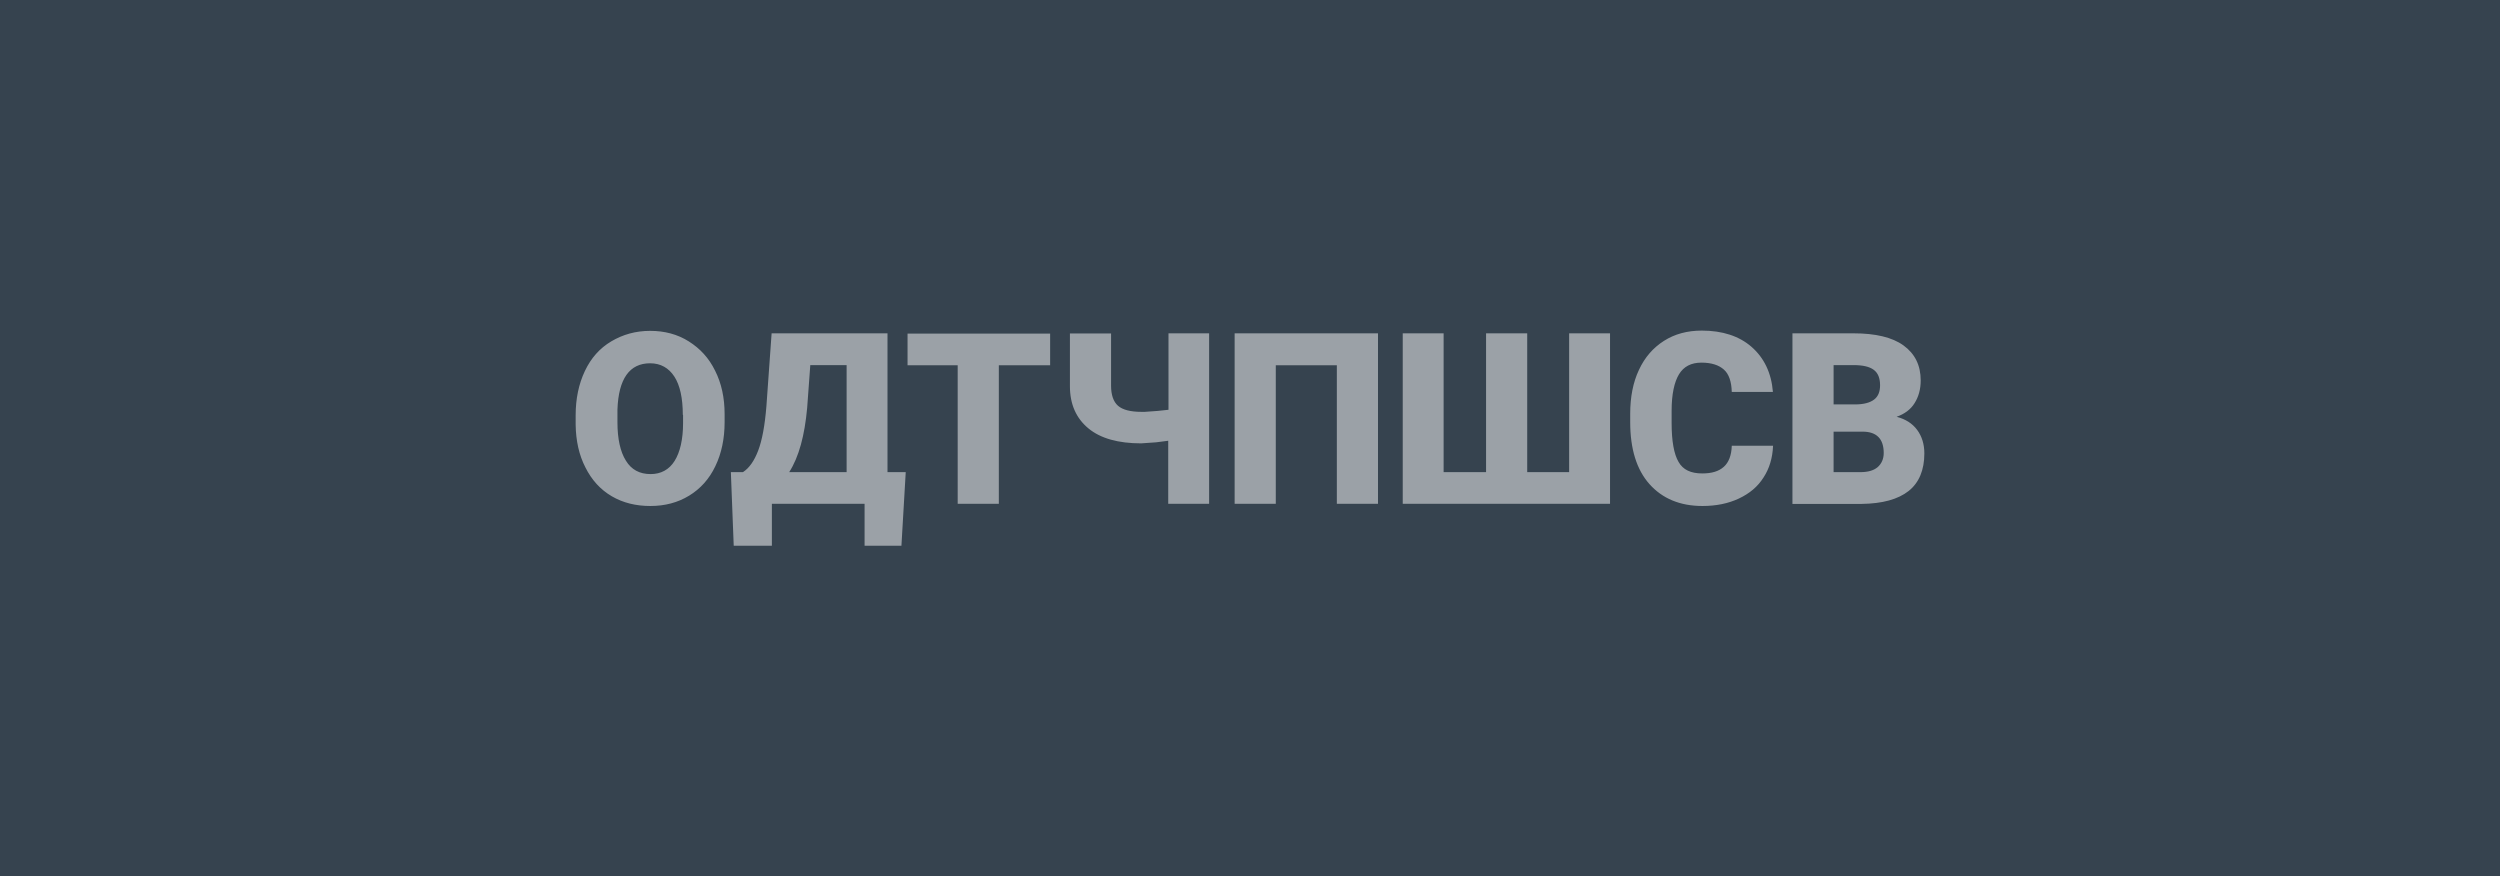 <svg xmlns="http://www.w3.org/2000/svg" viewBox="0 0 1920 673" xml:space="preserve"><path fill="#36434f" d="M0 0h1920v673H0z"/><path d="M556.5 324.2c0 12.7-2.4 24.1-7.1 33.8-4.7 9.9-11.5 17.4-20.2 22.7-8.7 5.3-18.6 7.9-29.7 7.9s-21-2.4-29.7-7.5-15.4-12.5-20.2-22.1c-4.9-9.5-7.3-20.4-7.5-32.8v-7.3c0-12.7 2.4-24.1 7.1-34s11.3-17.4 20.2-22.7c8.9-5.3 18.8-8.1 29.9-8.1s21 2.6 29.7 8.1 15.4 12.7 20.2 22.5c4.9 9.7 7.3 20.8 7.3 33.4v6.1zm-32.1-5.5c0-13-2.2-22.9-6.5-29.5S507.4 279 499.3 279c-15.8 0-24.3 11.9-25.1 35.6v9.7c0 12.7 2.2 22.7 6.5 29.5 4.2 6.9 10.5 10.3 19 10.3 7.9 0 14.2-3.4 18.4-10.1s6.5-16.6 6.5-29.1v-6.3h-.2zm167.9 100.4H664v-32.2h-71.2v32.2h-29.3l-2.2-56.5h9.3c4.9-3.2 8.7-8.7 11.7-16.6 3-7.9 5.1-19.2 6.3-34l4-56h89v106.6h14l-3.3 56.5zm-86.2-56.5h44.1v-82.2h-27.9l-2.4 32.8c-1.9 21.1-6.3 37.7-13.8 49.4zm200.3-82.1h-39.3v106.4h-31.6V280.5H697v-24.3h109.5v24.3zM928.6 256v130.9h-31.4v-48.4l-9.3 1.2-11.5.8c-17.6 0-31.2-3.8-40.5-11.5s-14.2-18.4-14.2-32.4v-40.5h31.6v40.1c0 7.1 1.8 12.3 5.3 15.4s9.5 4.7 18 4.7h2.6c7.3-.4 13.4-1 18.2-1.6V256h31.2zm129.7 130.9h-31.6V280.5h-46.9v106.4h-31.6V256h110.1v130.9zm50.4-130.9v106.6h32.6V256h31.6v106.6h32.2V256h31.4v130.9h-159.2V256h31.4zm253 86.6c-.4 9.1-2.8 17.2-7.3 24.1-4.5 7.1-10.7 12.3-19 16.2-8.1 3.8-17.4 5.7-27.9 5.7-17.2 0-30.8-5.7-40.7-16.8-9.9-11.1-14.8-27.1-14.8-47.6v-6.5c0-12.7 2.2-24.1 6.7-33.6 4.5-9.7 10.9-17 19.2-22.3 8.3-5.3 18-7.9 29.1-7.9 15.8 0 28.7 4.2 38.2 12.5 9.5 8.3 15.2 19.8 16.4 34.6H1330c-.2-7.9-2.2-13.8-6.1-17.2-3.8-3.4-9.5-5.3-17.2-5.3-7.9 0-13.6 3-17.2 8.9-3.6 5.9-5.7 15.2-5.7 28.1v9.3c0 14 1.8 23.9 5.3 29.9 3.4 6.1 9.5 8.9 18.2 8.9 7.3 0 12.7-1.6 16.6-5.1 3.8-3.4 5.9-8.9 6.1-16.2h31.7zm14.9 44.3V256h46.9c16.8 0 29.7 3 38.4 9.3 8.7 6.3 13.2 15.2 13.2 26.9 0 6.7-1.6 12.5-4.7 17.4-3 4.9-7.7 8.3-13.8 10.5 6.9 1.8 12.1 5.1 15.8 10.1 3.6 4.9 5.5 10.9 5.5 18 0 12.7-4 22.5-12.1 28.9s-20.2 9.7-36 9.9h-53.2v-.1zm31.6-76.3h16.4c6.9 0 11.7-1.4 14.8-3.8s4.5-6.1 4.5-10.9c0-5.5-1.6-9.5-4.9-11.9-3.2-2.4-8.3-3.6-15.4-3.6h-15.4v30.2zm0 20.6v31.4h20.6c5.7 0 10.1-1.2 13.2-3.8 3-2.6 4.7-6.3 4.7-10.9 0-10.9-5.5-16.4-16.2-16.4h-22.3v-.3z" fill="#fff" opacity=".5"/></svg>